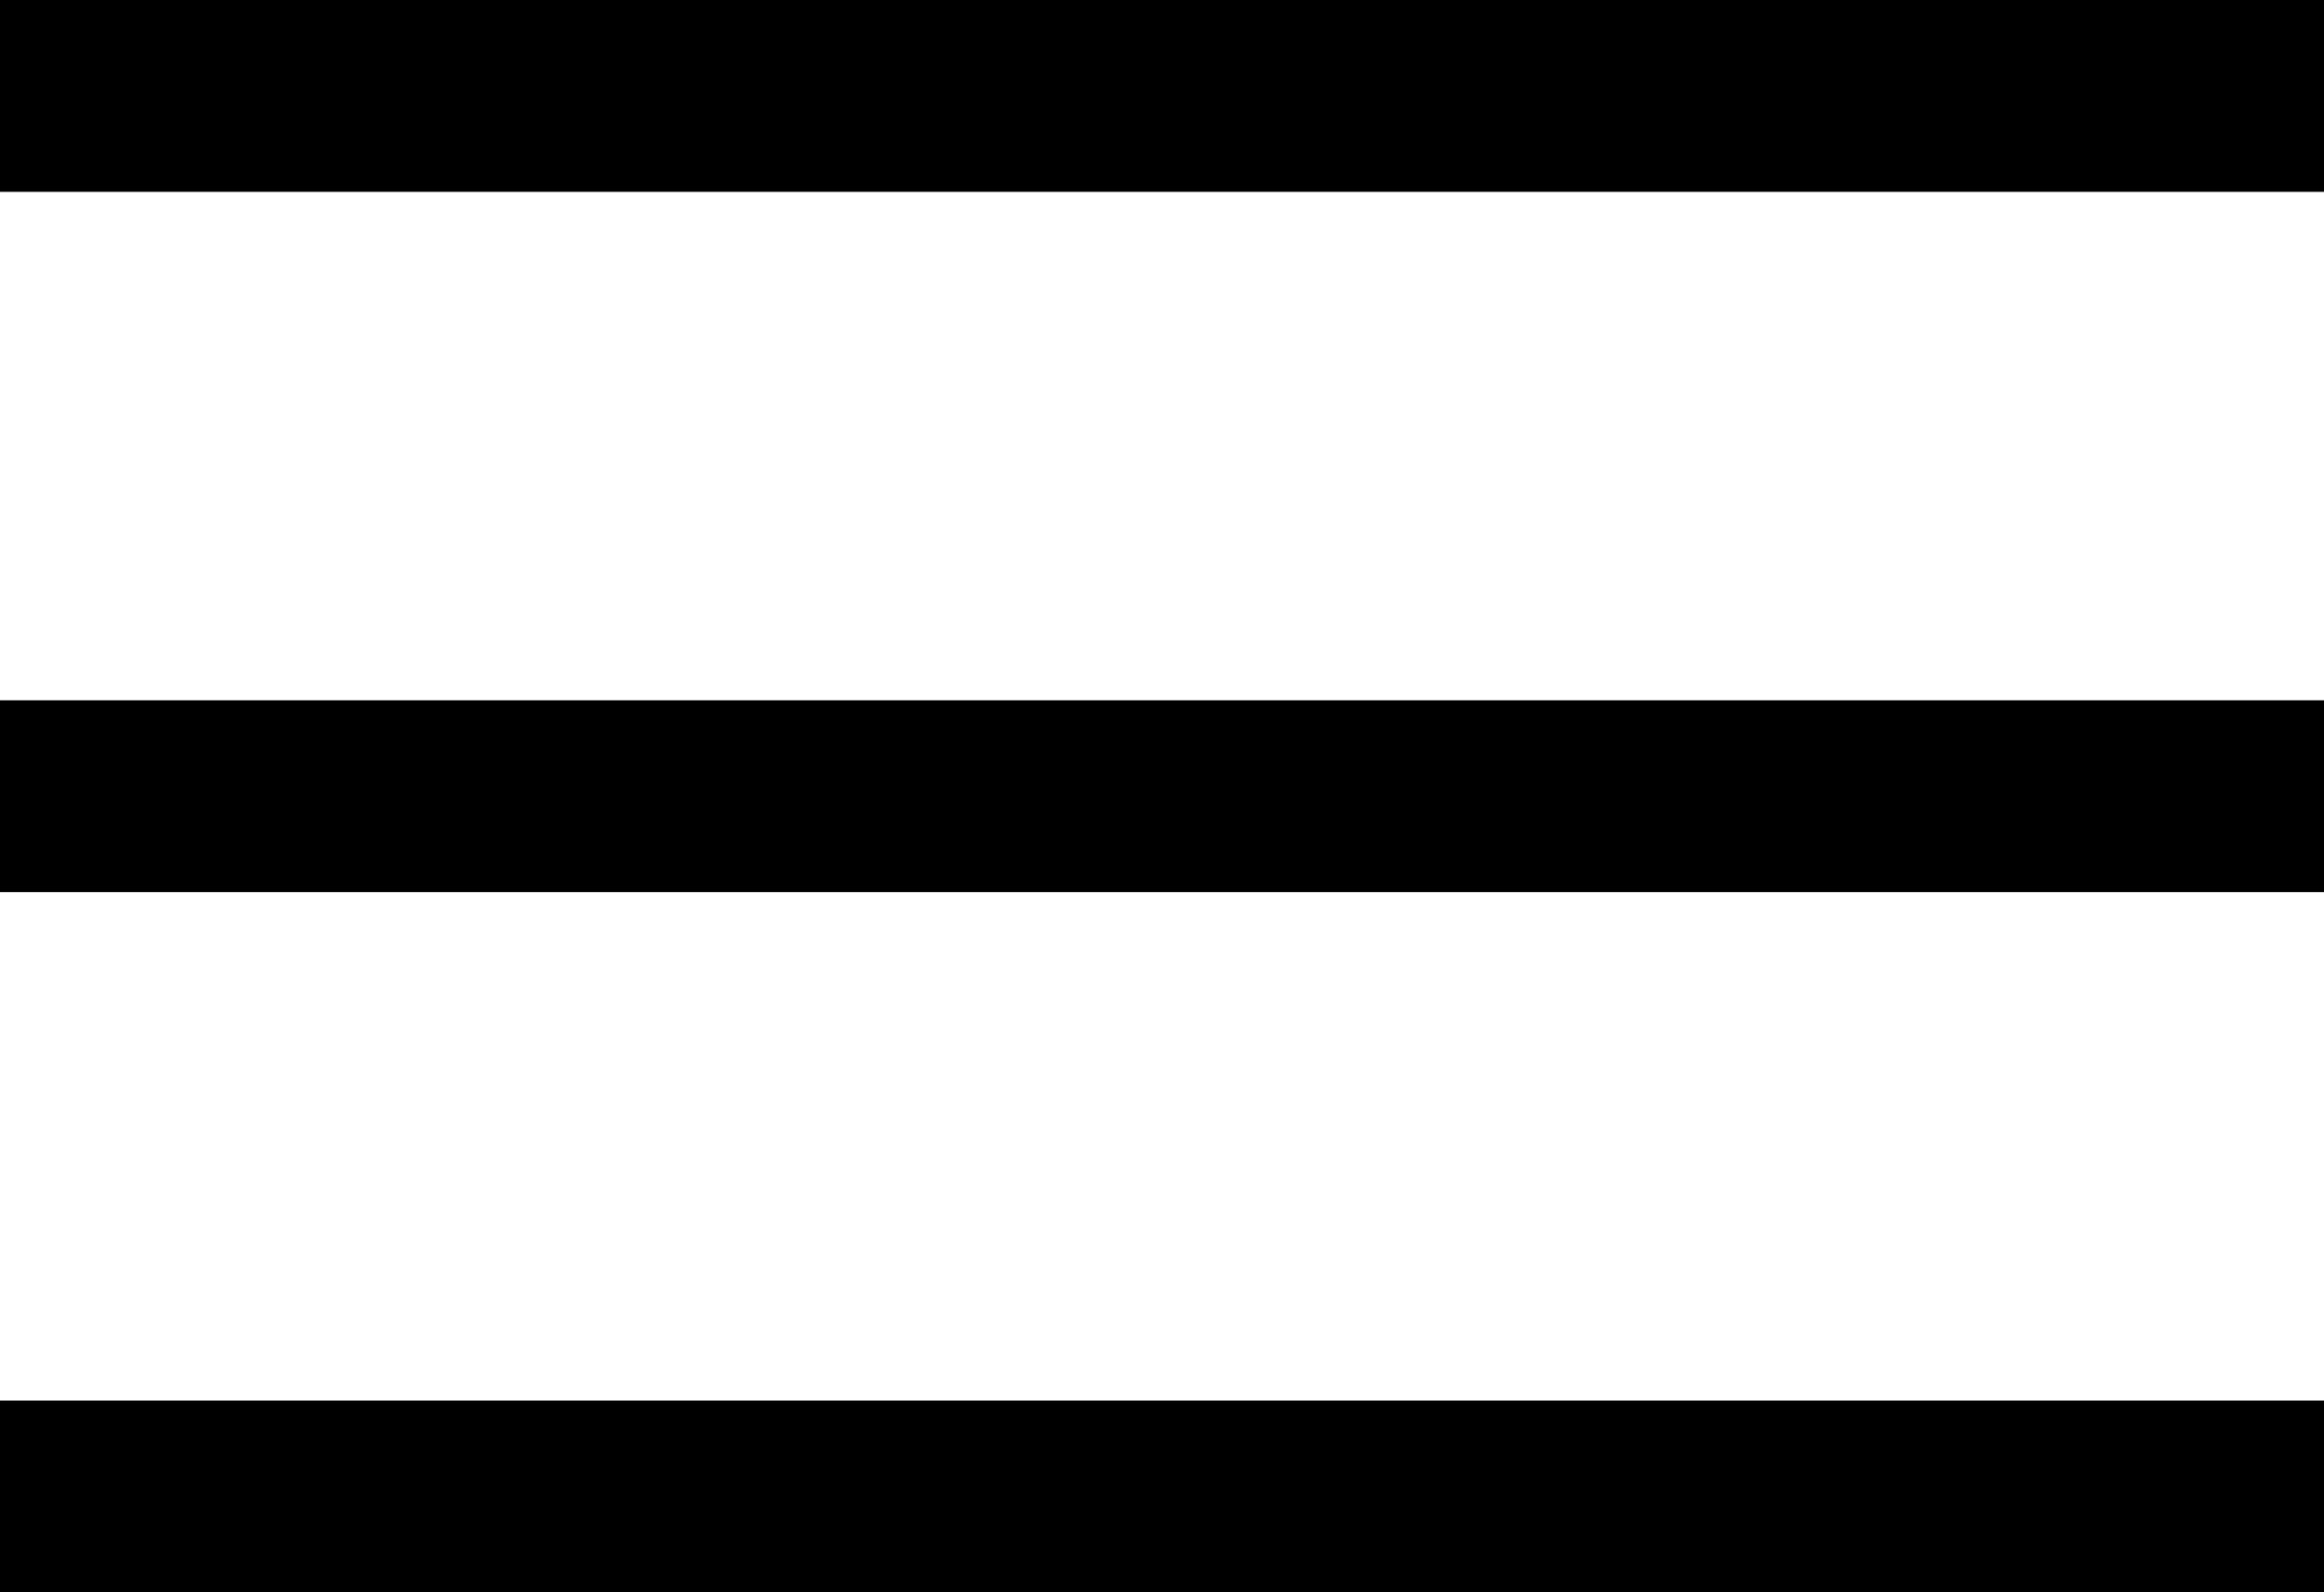 <?xml version="1.0" encoding="UTF-8"?>
<svg id="uuid-2b6ed447-0bfc-43b9-9555-4888ec7768a9" xmlns="http://www.w3.org/2000/svg" viewBox="0 0 242.2 166">
  <g id="uuid-fac57cbb-a564-43bd-84f4-3cfc6da510d0">
    <line y1="10" x2="242.2" y2="10" style="fill:none; stroke:currentcolor; stroke-miterlimit:10; stroke-width:20px;"/>
    <line y1="83" x2="242.2" y2="83" style="fill:none; stroke:currentcolor; stroke-miterlimit:10; stroke-width:20px;"/>
    <line y1="156" x2="242.2" y2="156" style="fill:none; stroke:currentcolor; stroke-miterlimit:10; stroke-width:20px;"/>
  </g>
</svg>